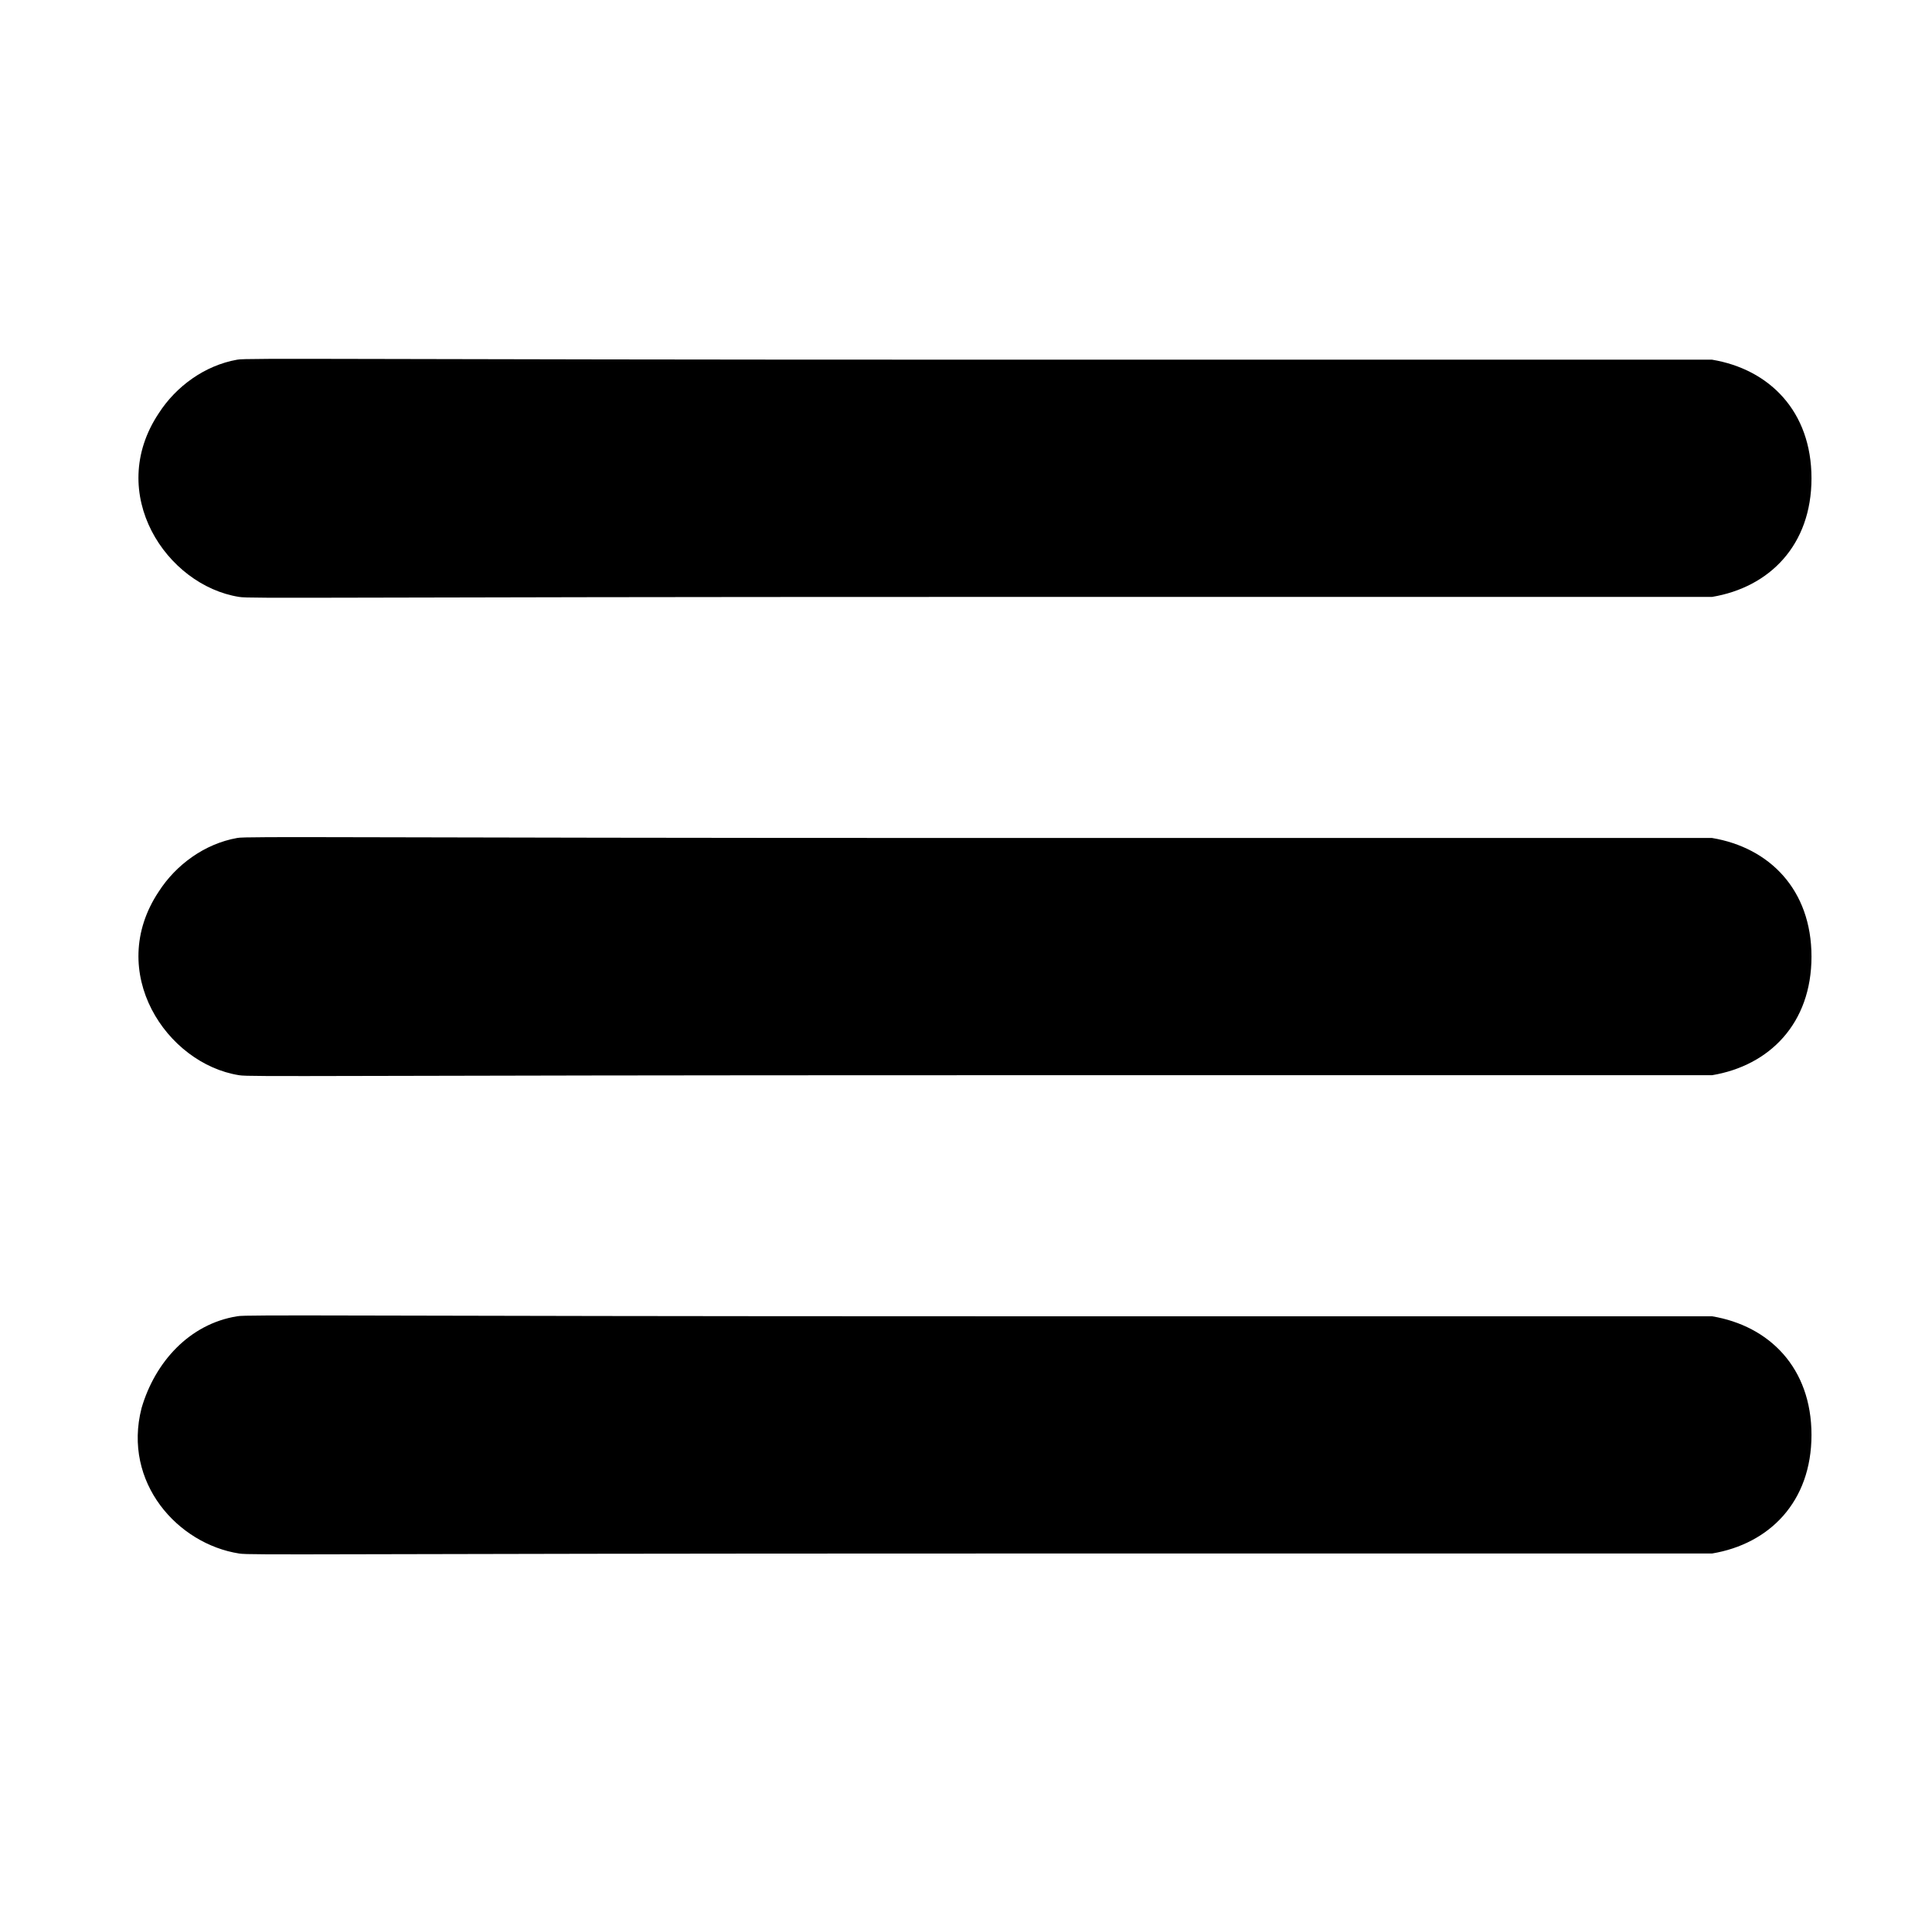 <?xml version="1.0" standalone="no"?>
<!DOCTYPE svg PUBLIC "-//W3C//DTD SVG 1.1//EN" "http://www.w3.org/Graphics/SVG/1.1/DTD/svg11.dtd" >
<svg xmlns="http://www.w3.org/2000/svg" xmlns:xlink="http://www.w3.org/1999/xlink" version="1.1" viewBox="-10 0 1010 1000">
  <g transform="matrix(1 0 0 -1 0 800)">
   <path fill="currentColor"
d="M937 550c0 -35 -22 -57 -52 -62h-383c-339 0 -382 -1 -387 0c-38 6 -70 54 -42 96c9 14 24 25 41 28c4 1 62 0 388 0h383c30 -5 52 -27 52 -62zM937 300c0 -35 -22 -57 -52 -62h-383c-339 0 -382 -1 -387 0c-38 6 -70 54 -42 96c9 14 24 25 41 28c4 1 62 0 388 0h383
c30 -5 52 -27 52 -62zM114 112c4 1 62 0 388 0h383c30 -5 52 -27 52 -62s-22 -57 -52 -62h-383c-339 0 -382 -1 -387 0c-32 5 -61 37 -51 76c7 24 25 44 50 48z" />
  </g>

</svg>
